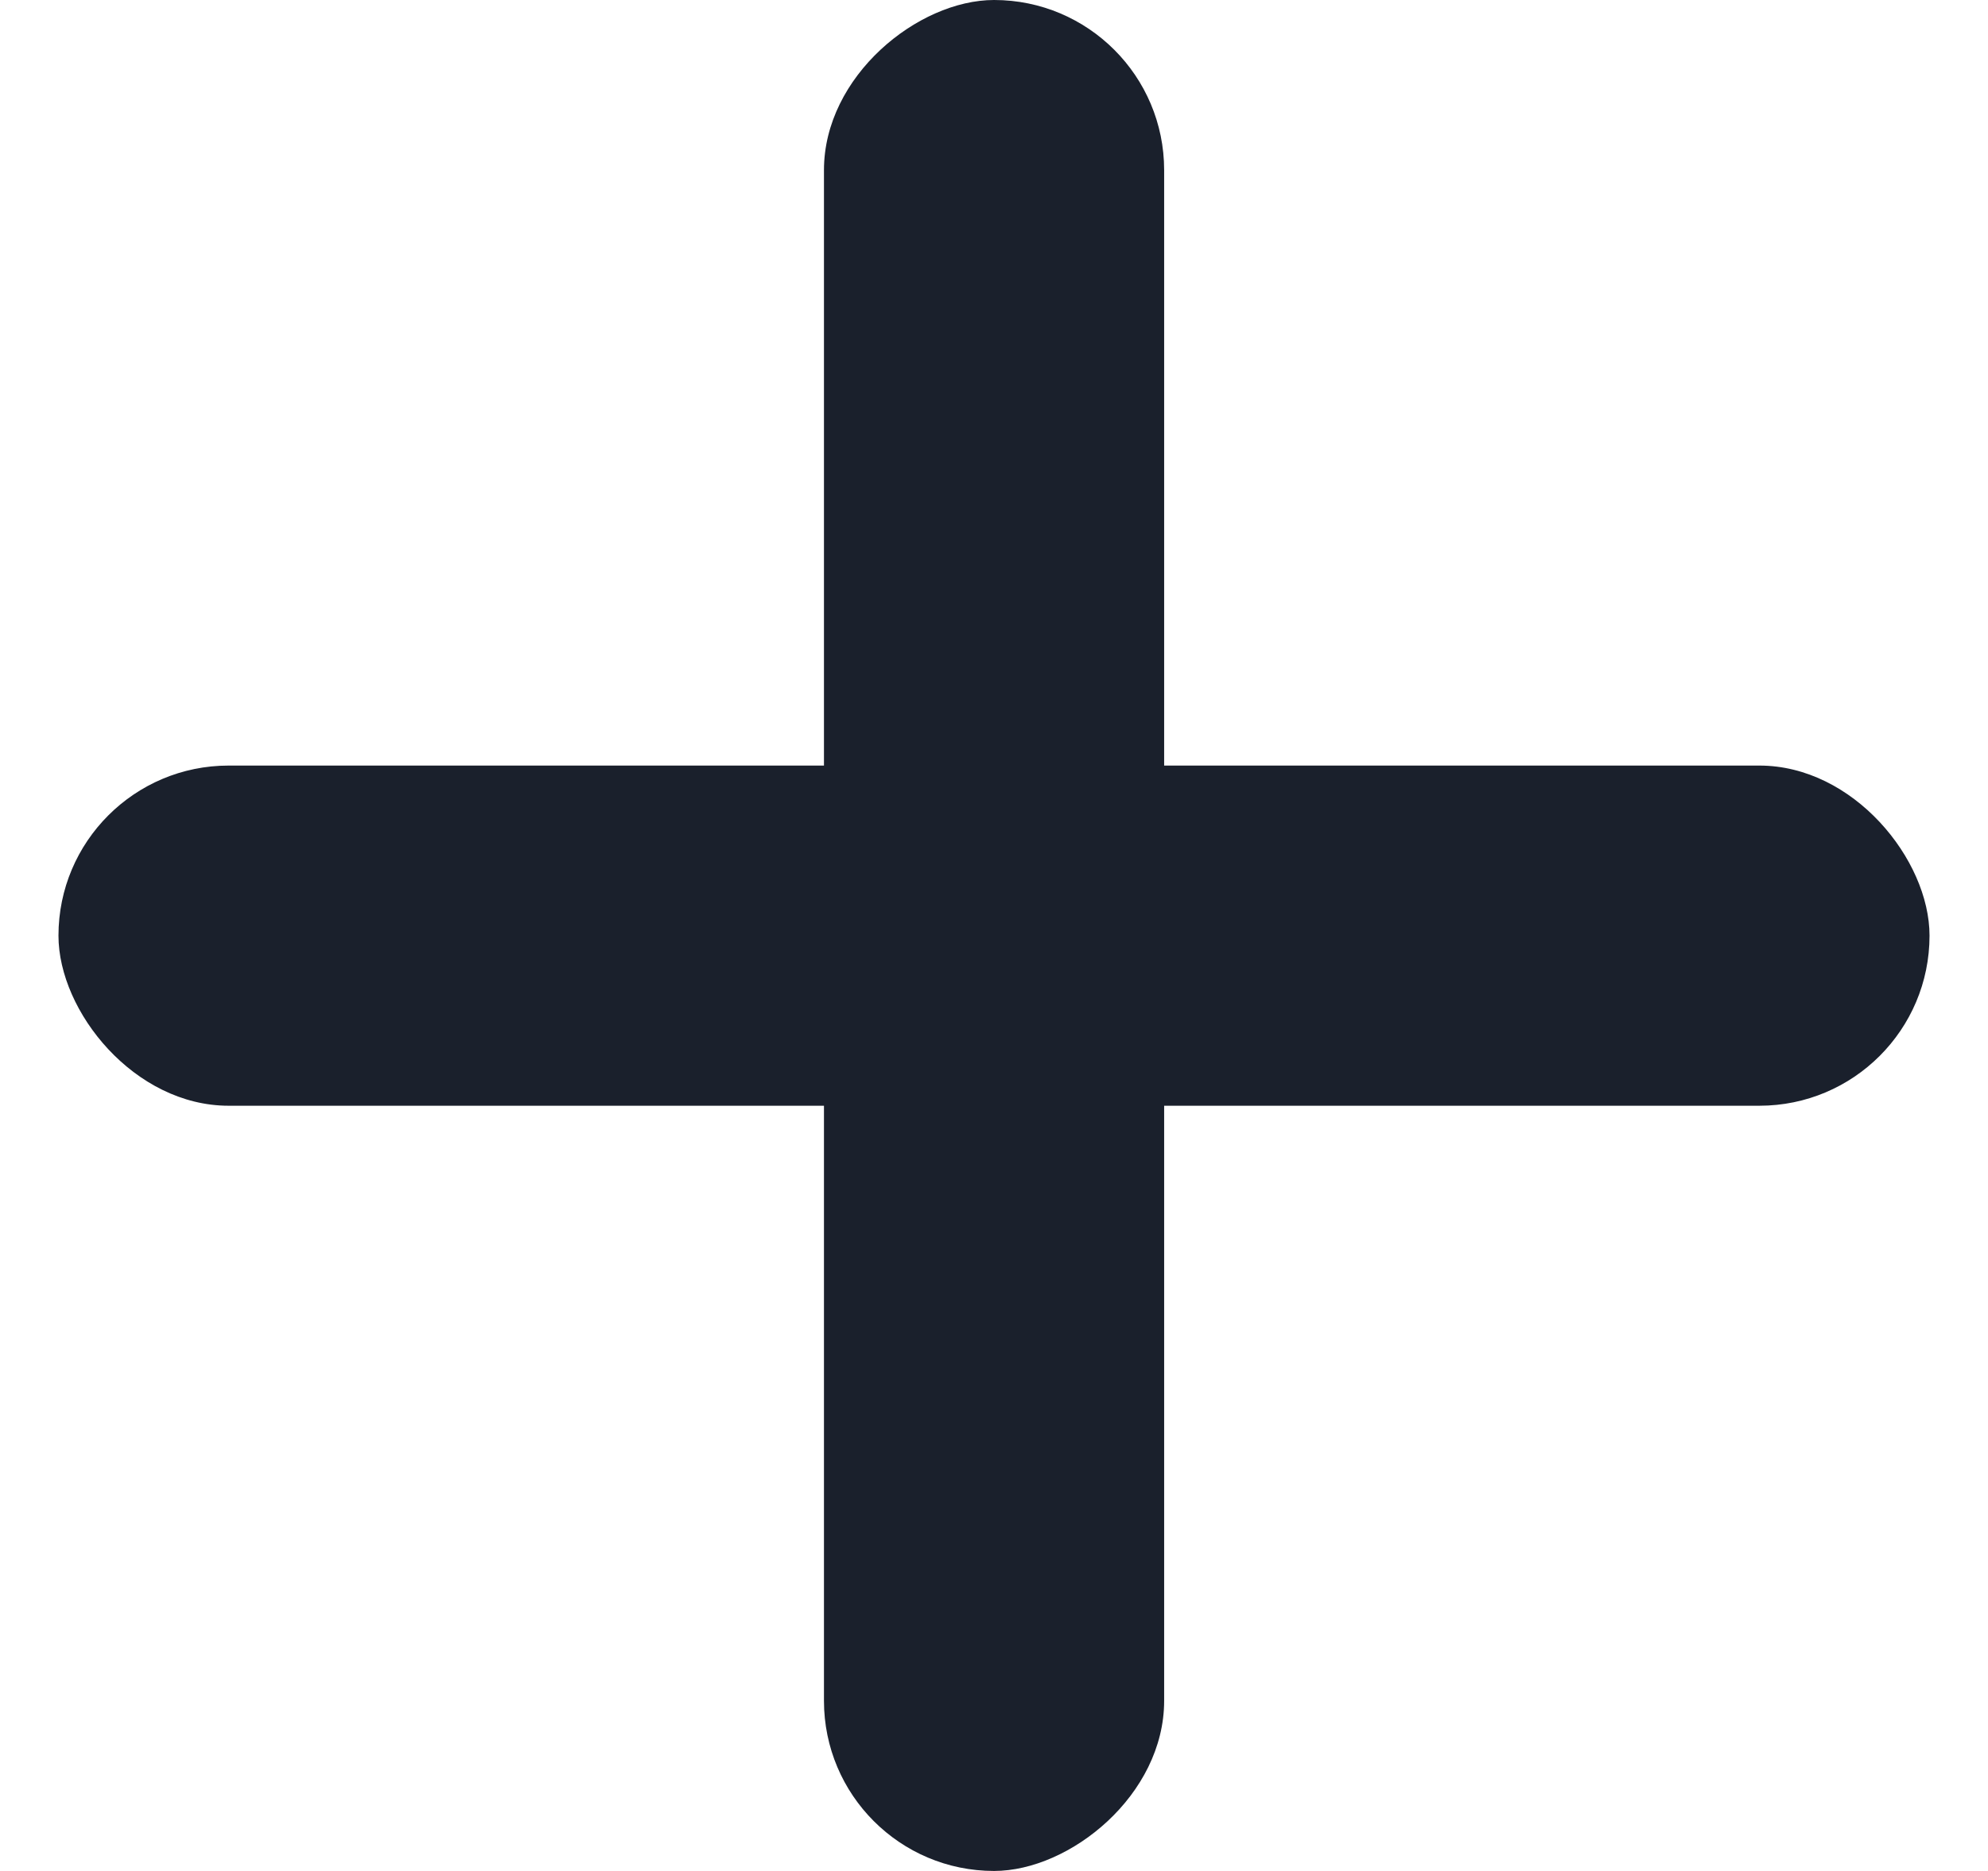 <svg width="17" height="16" viewBox="0 0 17 16" fill="none" xmlns="http://www.w3.org/2000/svg">
    <rect x="9.955" width="16" height="2.909" rx="1.455" transform="rotate(90 9.955 0)" fill="#1A202C"/>
    <rect x="0.5" y="6.547" width="16" height="2.909" rx="1.455" fill="#1A202C"/>
</svg>
